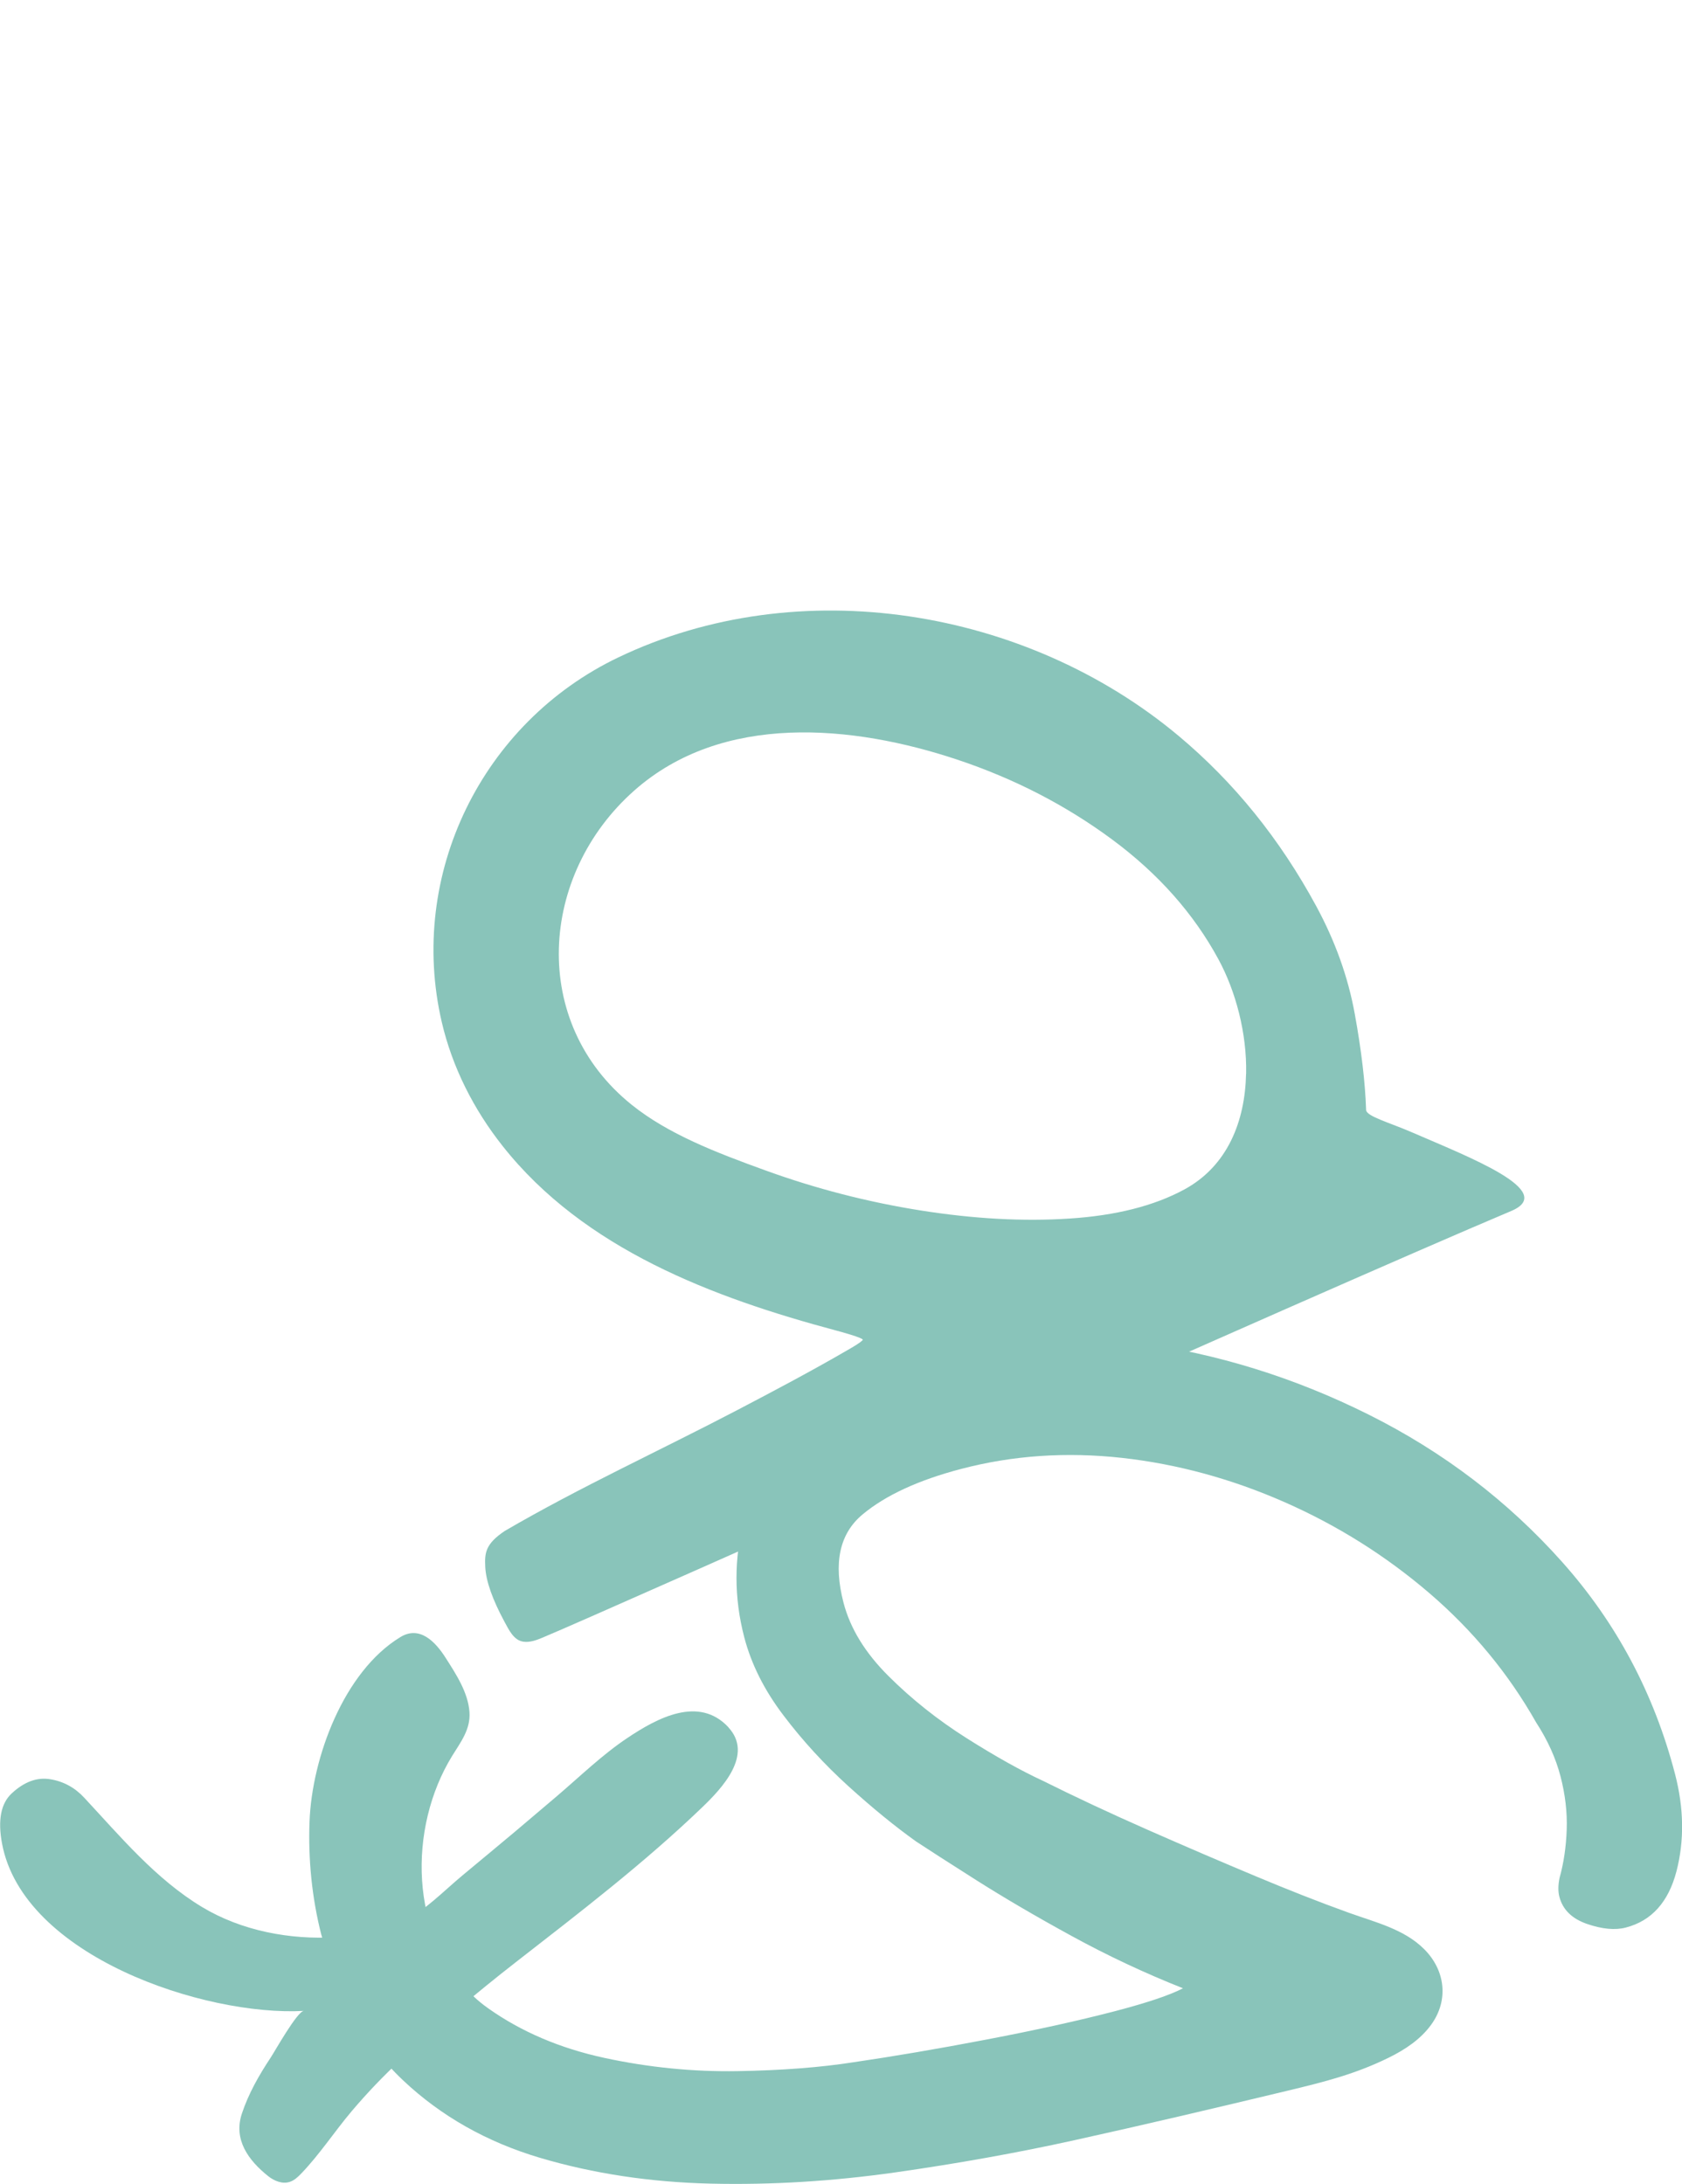 <?xml version="1.0" encoding="UTF-8"?>
<svg id="Layer_1" data-name="Layer 1" xmlns="http://www.w3.org/2000/svg" viewBox="0 0 275.87 358.19">
  <defs>
    <style>
      .cls-1 {
        fill:rgb(137, 196, 186);
      }
    </style>
  </defs>
  <path class="cls-1" d="M52.71,317.35c-1.57-6.13-2.18-12.51-1.94-18.65.4-10.38,5.57-24.53,14.9-30.21,3.2-1.95,5.78.83,7.41,3.39,1.66,2.6,3.7,5.67,3.92,8.93.19,2.83-1.44,4.9-2.84,7.17-7.25,11.8-7.07,29.47,3.48,39.41.76.72,1.57,1.38,2.42,1.98,5.42,3.84,11.76,6.55,19.03,8.13,7.27,1.57,14.55,2.3,21.84,2.18,7.29-.12,13.65-.61,19.06-1.46,6.51-.95,13.8-2.19,21.85-3.73,8.05-1.54,15.07-3.09,21.05-4.65,5.27-1.38,8.99-2.63,11.14-3.75-6.29-2.49-12.39-5.36-18.31-8.6-5.92-3.24-11.13-6.3-15.64-9.16-4.51-2.86-7.78-4.97-9.82-6.31-3.46-2.47-7.17-5.5-11.11-9.07-3.94-3.58-7.49-7.44-10.63-11.59-3.16-4.15-5.3-8.43-6.45-12.83-1.7-6.51-1.7-12.99,0-19.44,1.69-6.46,4.82-12.11,9.38-16.96,4.55-4.85,10.17-8.15,16.86-9.9,12.13-3.17,24.82-3.85,38.06-2.05,13.24,1.8,25.97,5.75,38.18,11.86,12.21,6.11,22.76,14.15,31.66,24.13,8.9,9.98,15.07,21.56,18.51,34.75,1.47,5.63,1.55,10.96.24,16-1.32,5.04-4.08,8.11-8.3,9.21-1.76.46-3.88.26-6.36-.59-2.48-.86-3.99-2.34-4.54-4.45-.23-.88-.22-1.91.03-3.11.68-2.43,1.07-5.07,1.17-7.91.1-2.84-.24-5.76-1.02-8.75-.78-2.99-2.11-5.93-3.99-8.82-4.54-8.02-10.38-15.09-17.51-21.21-7.14-6.12-15.06-11.1-23.76-14.93-8.71-3.83-17.6-6.25-26.69-7.26-9.09-1-17.86-.41-26.3,1.8-7.04,1.84-12.44,4.33-16.22,7.48-3.78,3.15-4.82,7.97-3.12,14.48,1.1,4.22,3.56,8.23,7.37,12.02,3.81,3.8,8.08,7.19,12.8,10.18,4.73,2.99,8.9,5.33,12.54,7.01,5.19,2.59,10.85,5.24,17.01,7.96,6.15,2.71,12.13,5.28,17.94,7.71,5.04,2.11,10.12,4.13,15.26,5.98,4.27,1.54,9.02,2.65,12.33,5.97,3.43,3.44,4.04,8.31,1.17,12.32-1.74,2.44-4.33,4.15-7.02,5.47-5.42,2.66-10.31,3.91-16.74,5.45-11.6,2.78-23.2,5.52-34.85,8.09-9.32,2.06-19.11,3.81-29.34,5.27-10.23,1.45-20.31,2.07-30.23,1.84s-19.26-1.64-28.01-4.23c-8.75-2.6-16.25-6.84-22.48-12.72-6.72-6.34-11.08-14.82-13.38-23.84Z"/>
  <path class="cls-1" d="M119.46,283.29c4.17,4.49-1.04,10-4.29,13.12-9.53,9.16-20.11,17.26-30.53,25.37-6.69,5.21-12.99,10.55-18.89,16.02-2.85,2.65-5.54,5.46-8.07,8.45-2.82,3.34-5.25,7.08-8.28,10.23-.54.56-1.13,1.12-1.87,1.36-1.22.4-2.56-.15-3.56-.95-3.21-2.57-5.72-5.96-4.3-10.24,1.09-3.29,2.82-6.32,4.73-9.2.69-1.04,4.35-7.59,5.44-7.65-16.25.91-46.07-8.95-49.51-27.47-.71-3.82-.18-6.56,1.59-8.2,2.06-1.92,4.18-2.69,6.35-2.32,2.17.36,4.03,1.38,5.57,3.05,5.95,6.4,11.74,13.35,19.31,17.91,6.47,3.9,14.45,5.4,21.93,4.94,3.59-.22,7.61-.81,10.86-2.44,3.7-1.85,6.77-5.08,9.92-7.7,3.72-3.09,6.61-5.49,8.67-7.22,2.16-1.82,4.41-3.73,6.76-5.73,3.82-3.25,7.44-6.8,11.62-9.59,4.93-3.3,11.73-6.95,16.57-1.74Z"/>
  <path class="cls-1" d="M224.06,182.04c-.15-4.48-.76-9.72-1.86-15.75-1.09-6.02-3.2-11.91-6.31-17.66-5.97-11.03-13.49-20.33-22.57-27.93-25.03-20.95-62.25-27.07-91.91-12.88-22.35,10.69-34.59,35.62-28.95,59.83,1.73,7.41,5.24,14.31,9.95,20.27,13.37,16.94,34.55,24.9,54.75,30.3.45.12,4.63,1.24,4.34,1.55-.43.47-1.53,1.09-2.19,1.48-6.08,3.54-12.27,6.81-18.5,10.07-12.5,6.54-25.71,12.58-38.03,19.77-3.18,2.14-3.3,3.6-3.19,5.91.12,2.31,1.17,5.31,3.16,8.99.7,1.28,1.5,3.05,3.11,3.26,1.04.14,2.07-.23,3.03-.63,10.6-4.39,126.65-56.37,158.97-70.01,7.66-3.23-6.91-8.84-16.3-12.91-3.59-1.56-7.43-2.61-7.5-3.64ZM204.37,176.11c-.16,7.75-3.01,15.12-10.14,18.98-4.95,2.68-11.22,4.27-18.81,4.76-7.59.5-15.73.05-24.44-1.33-8.7-1.38-17.17-3.57-25.4-6.55-8.23-2.98-15.97-5.97-21.94-10.75-16.84-13.49-15.22-37.74.36-51.54,14.51-12.87,35.88-10.8,52.99-5.1,9.33,3.11,17.79,7.47,25.37,13.07,7.59,5.61,13.41,12.17,17.48,19.68,2.84,5.24,4.68,12.14,4.54,18.77Z"/>
</svg>